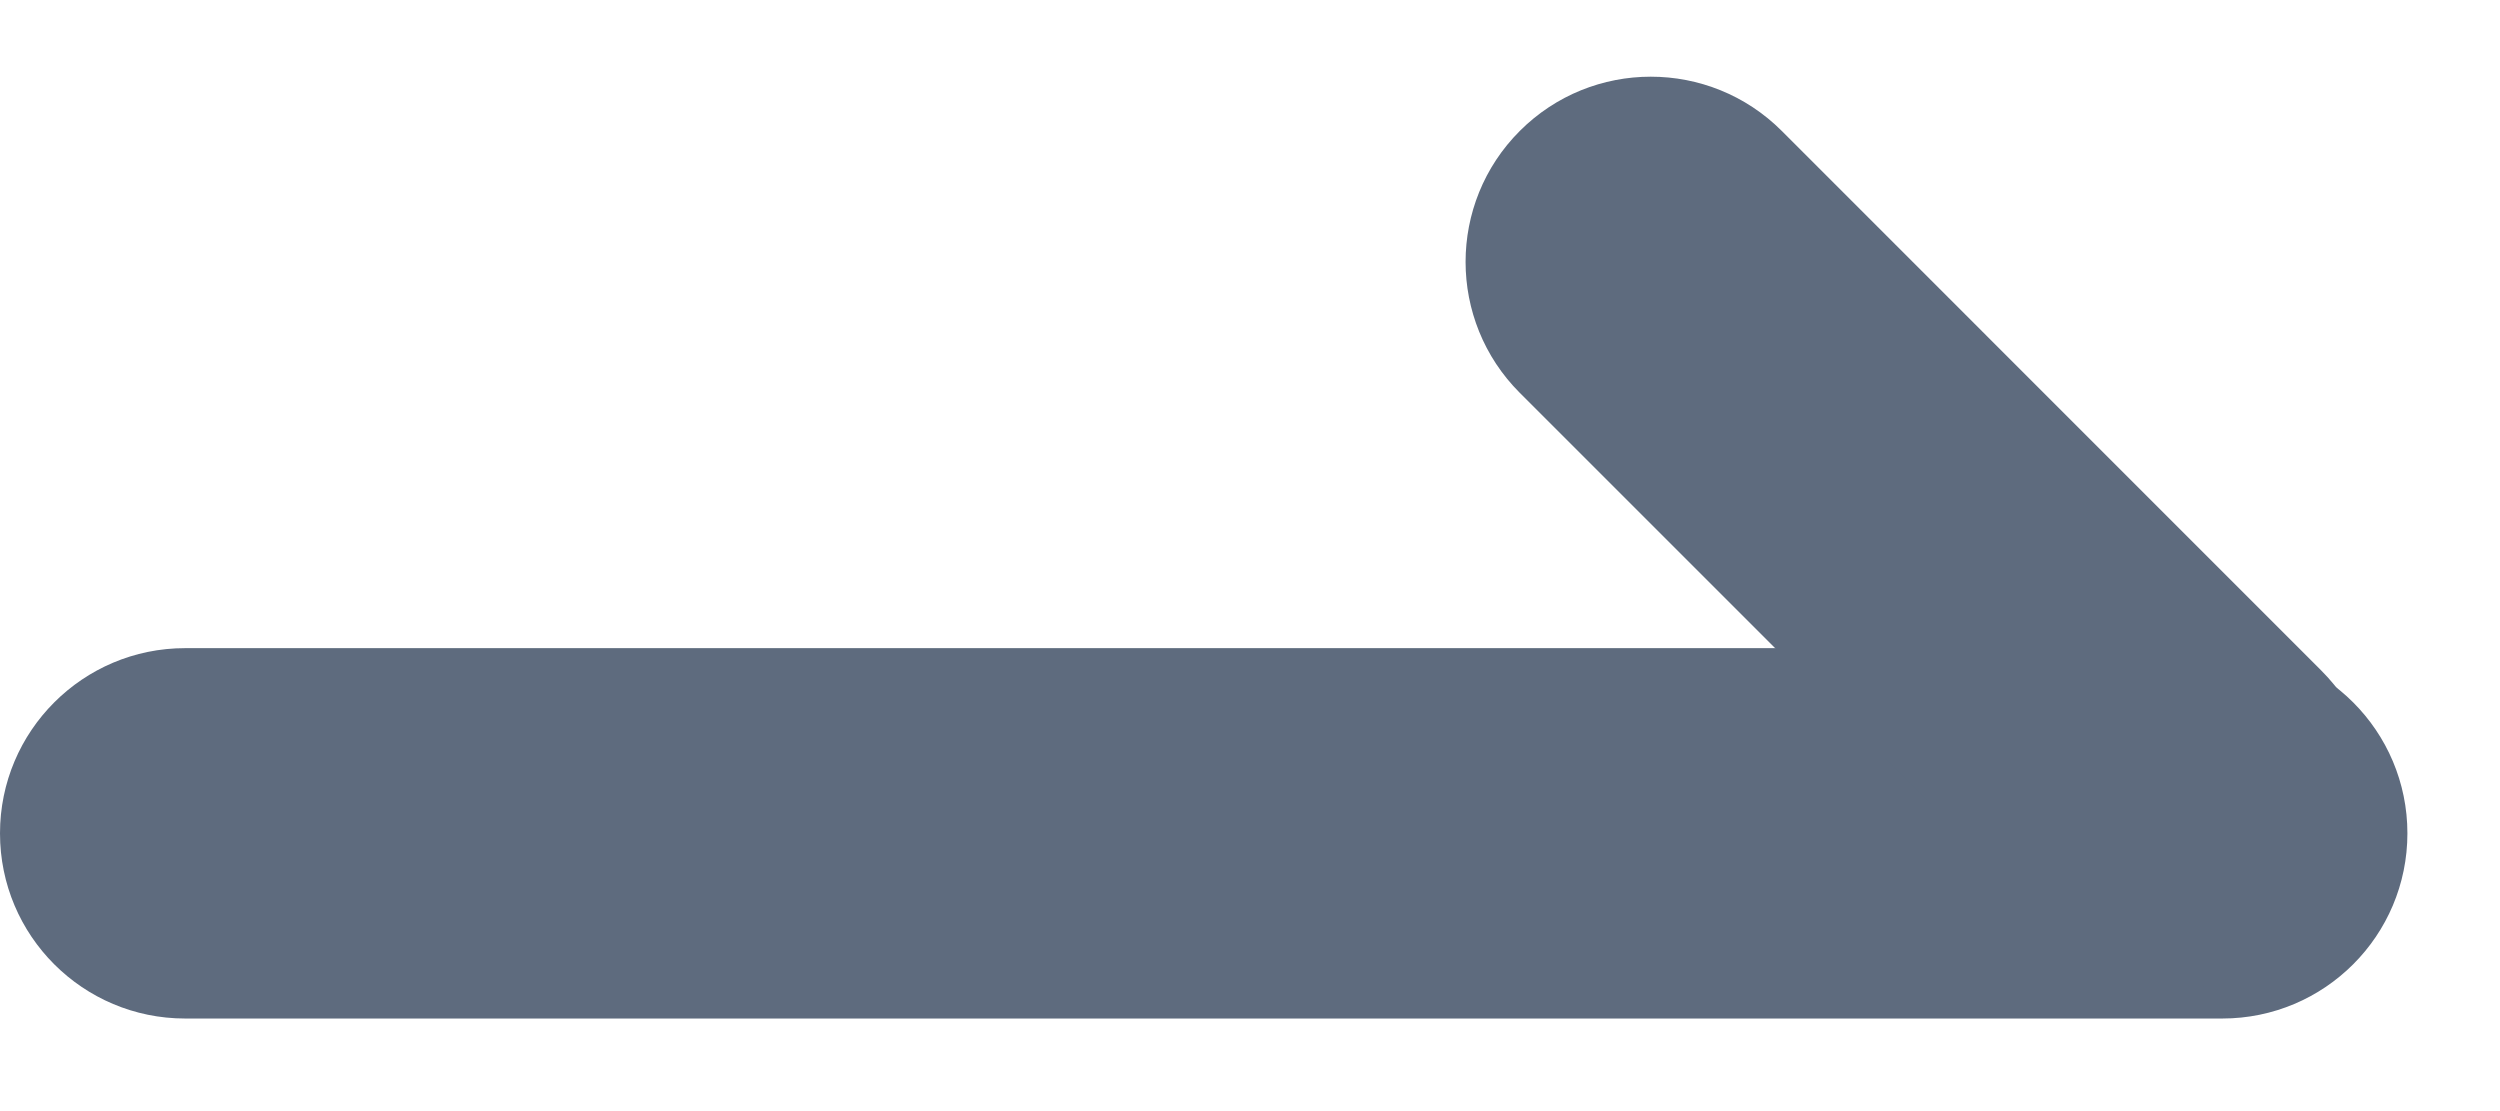 <svg width="27" height="12" viewBox="0 0 27 12" fill="none" xmlns="http://www.w3.org/2000/svg">
<path d="M24 7C25.105 7 26 7.896 26 9C26 10.105 25.105 11 24 11L2 11C0.895 11 -1.35705e-07 10.105 -8.74228e-08 9C-3.91405e-08 7.896 0.895 7 2 7L24 7Z" fill="#5E6B7E"/>
<path d="M25.071 7.243C25.852 8.024 25.852 9.29 25.071 10.071C24.29 10.852 23.024 10.852 22.243 10.071L16.414 4.243C15.633 3.462 15.633 2.195 16.414 1.414C17.195 0.633 18.462 0.633 19.243 1.414L25.071 7.243Z" fill="#5E6B7E"/>
</svg>

